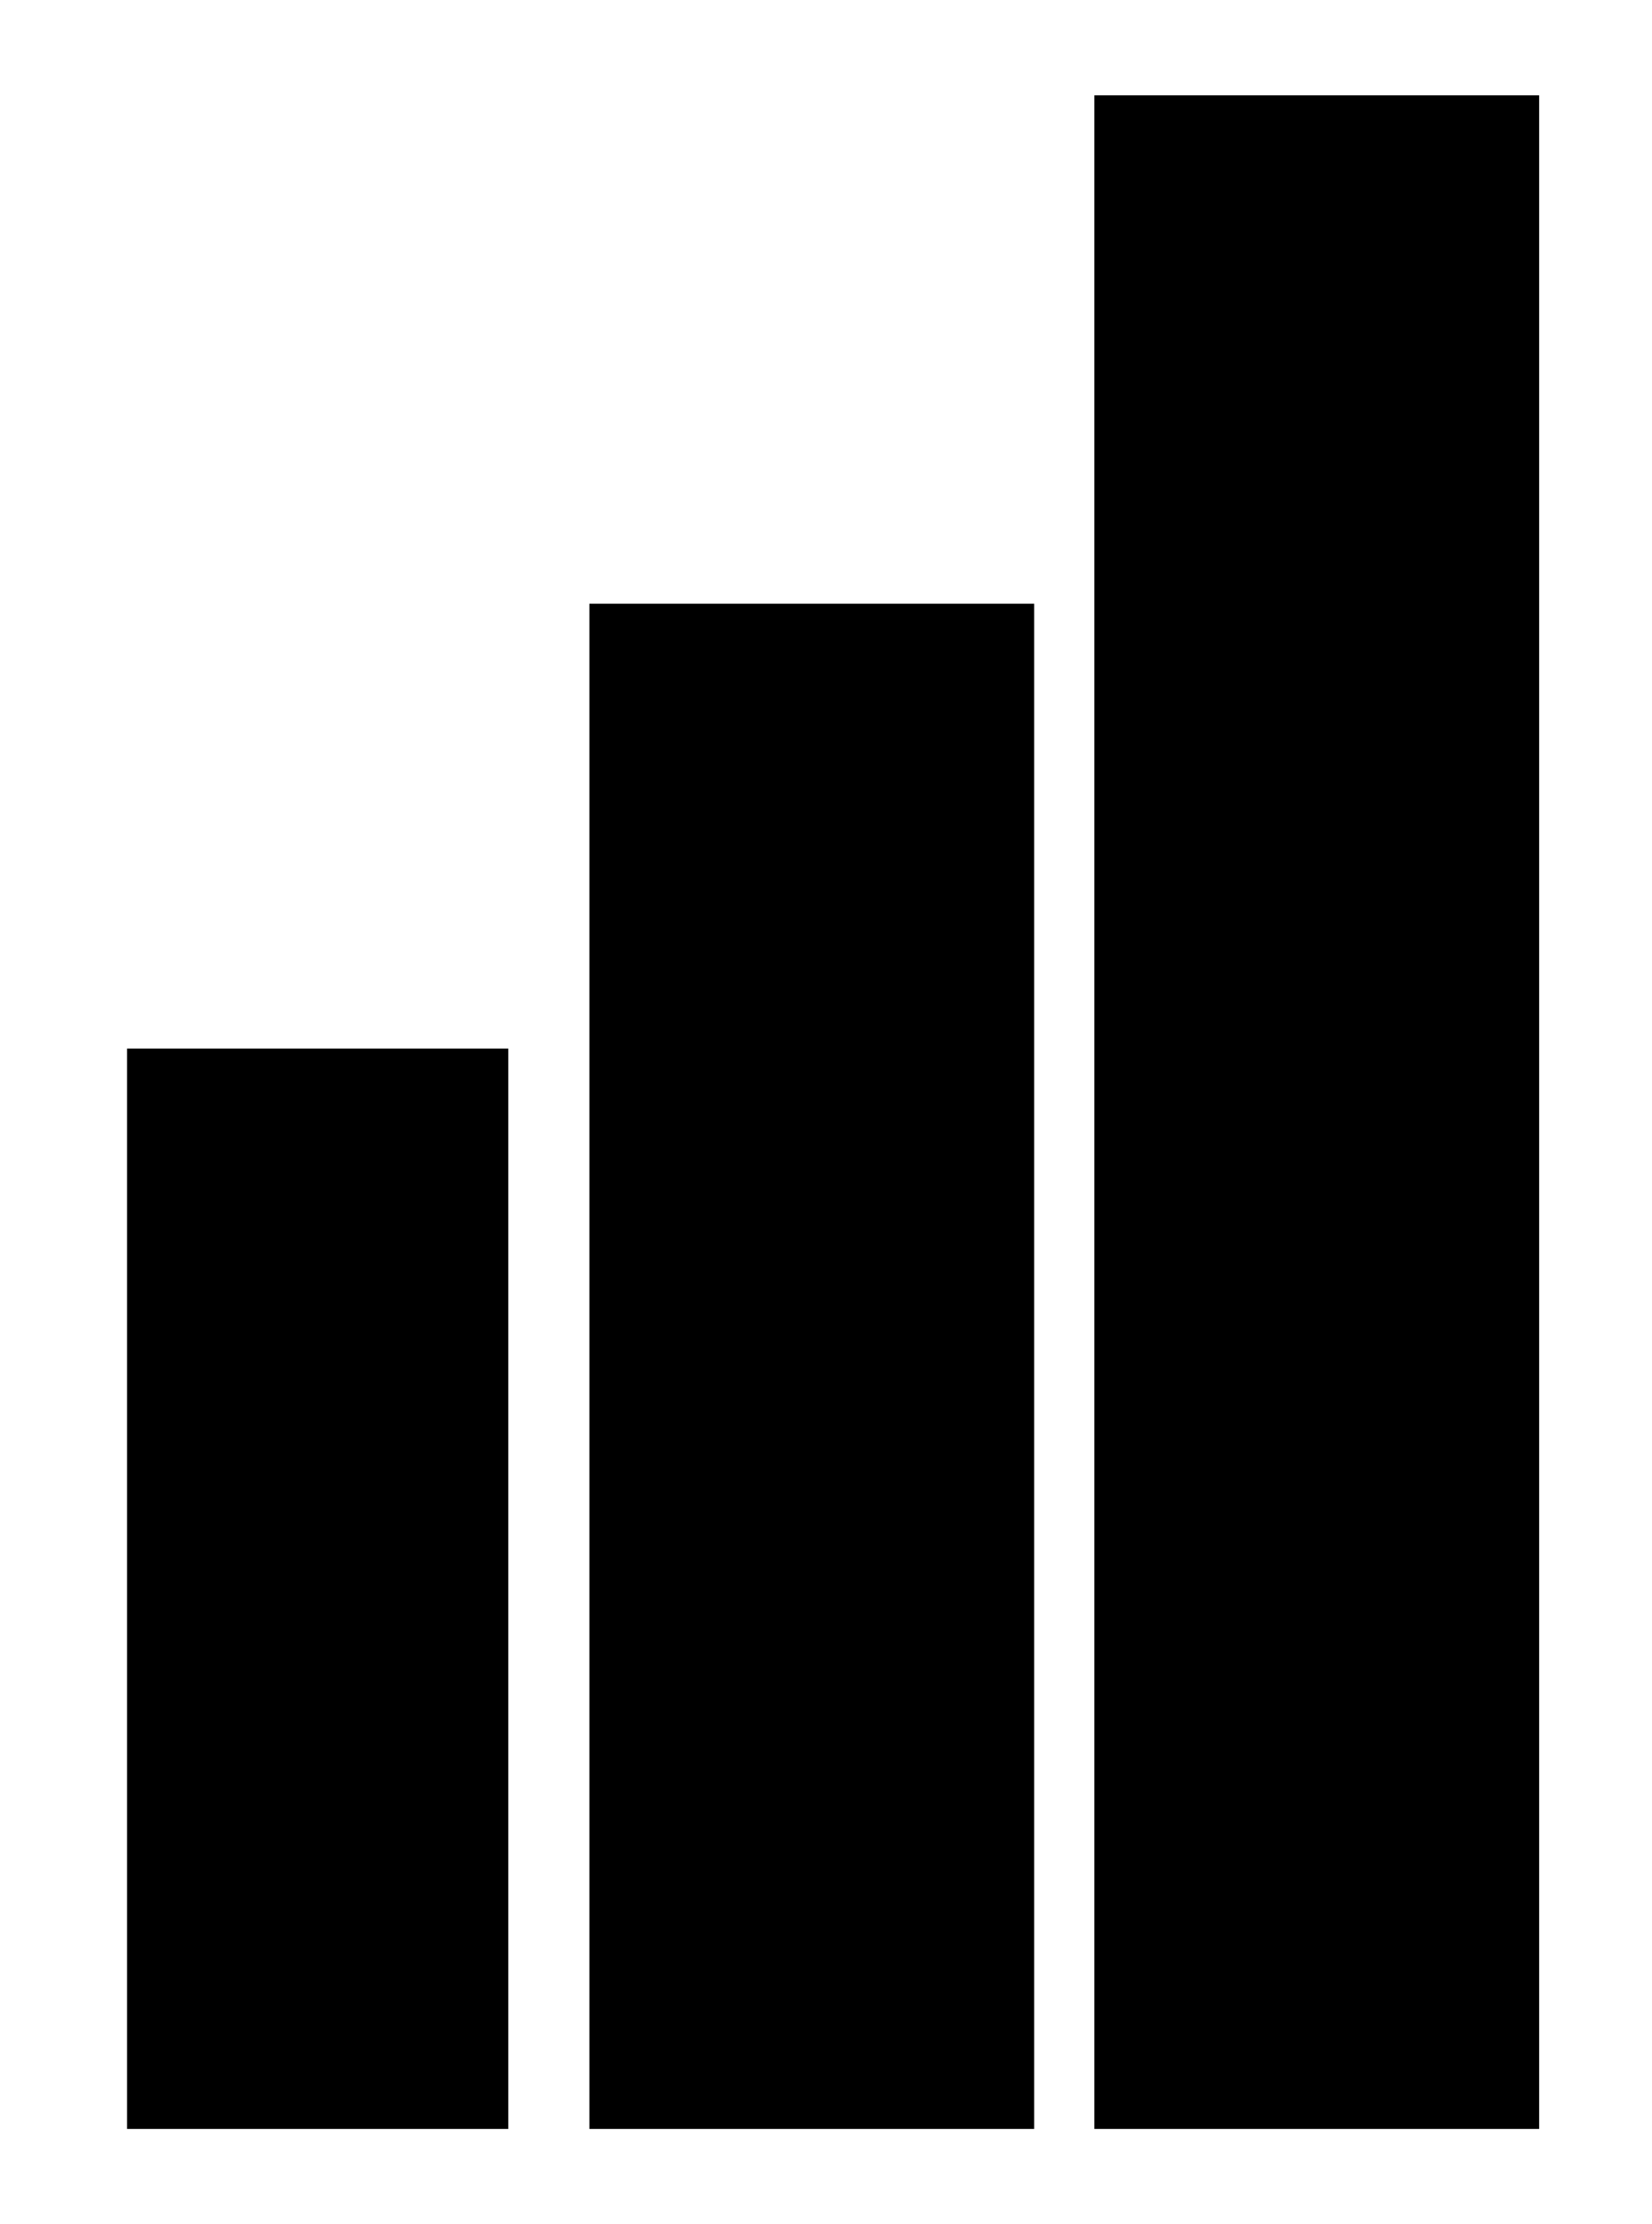 <svg xmlns="http://www.w3.org/2000/svg" width="26" height="35" fill="none" viewBox="0 0 26 35"><path fill="#000" fill-rule="evenodd" d="M24.224 33.5H17.224V1.5H24.224V33.5Z" clip-rule="evenodd"/><path fill="#000" fill-rule="evenodd" d="M16.276 33.5H9.276V9.5H16.276V33.5Z" clip-rule="evenodd"/><path fill="#000" stroke="#000" d="M7 33H7.5V32.5V17.5V17H7H3H2.5V17.5V32.5V33H3H7Z"/></svg>